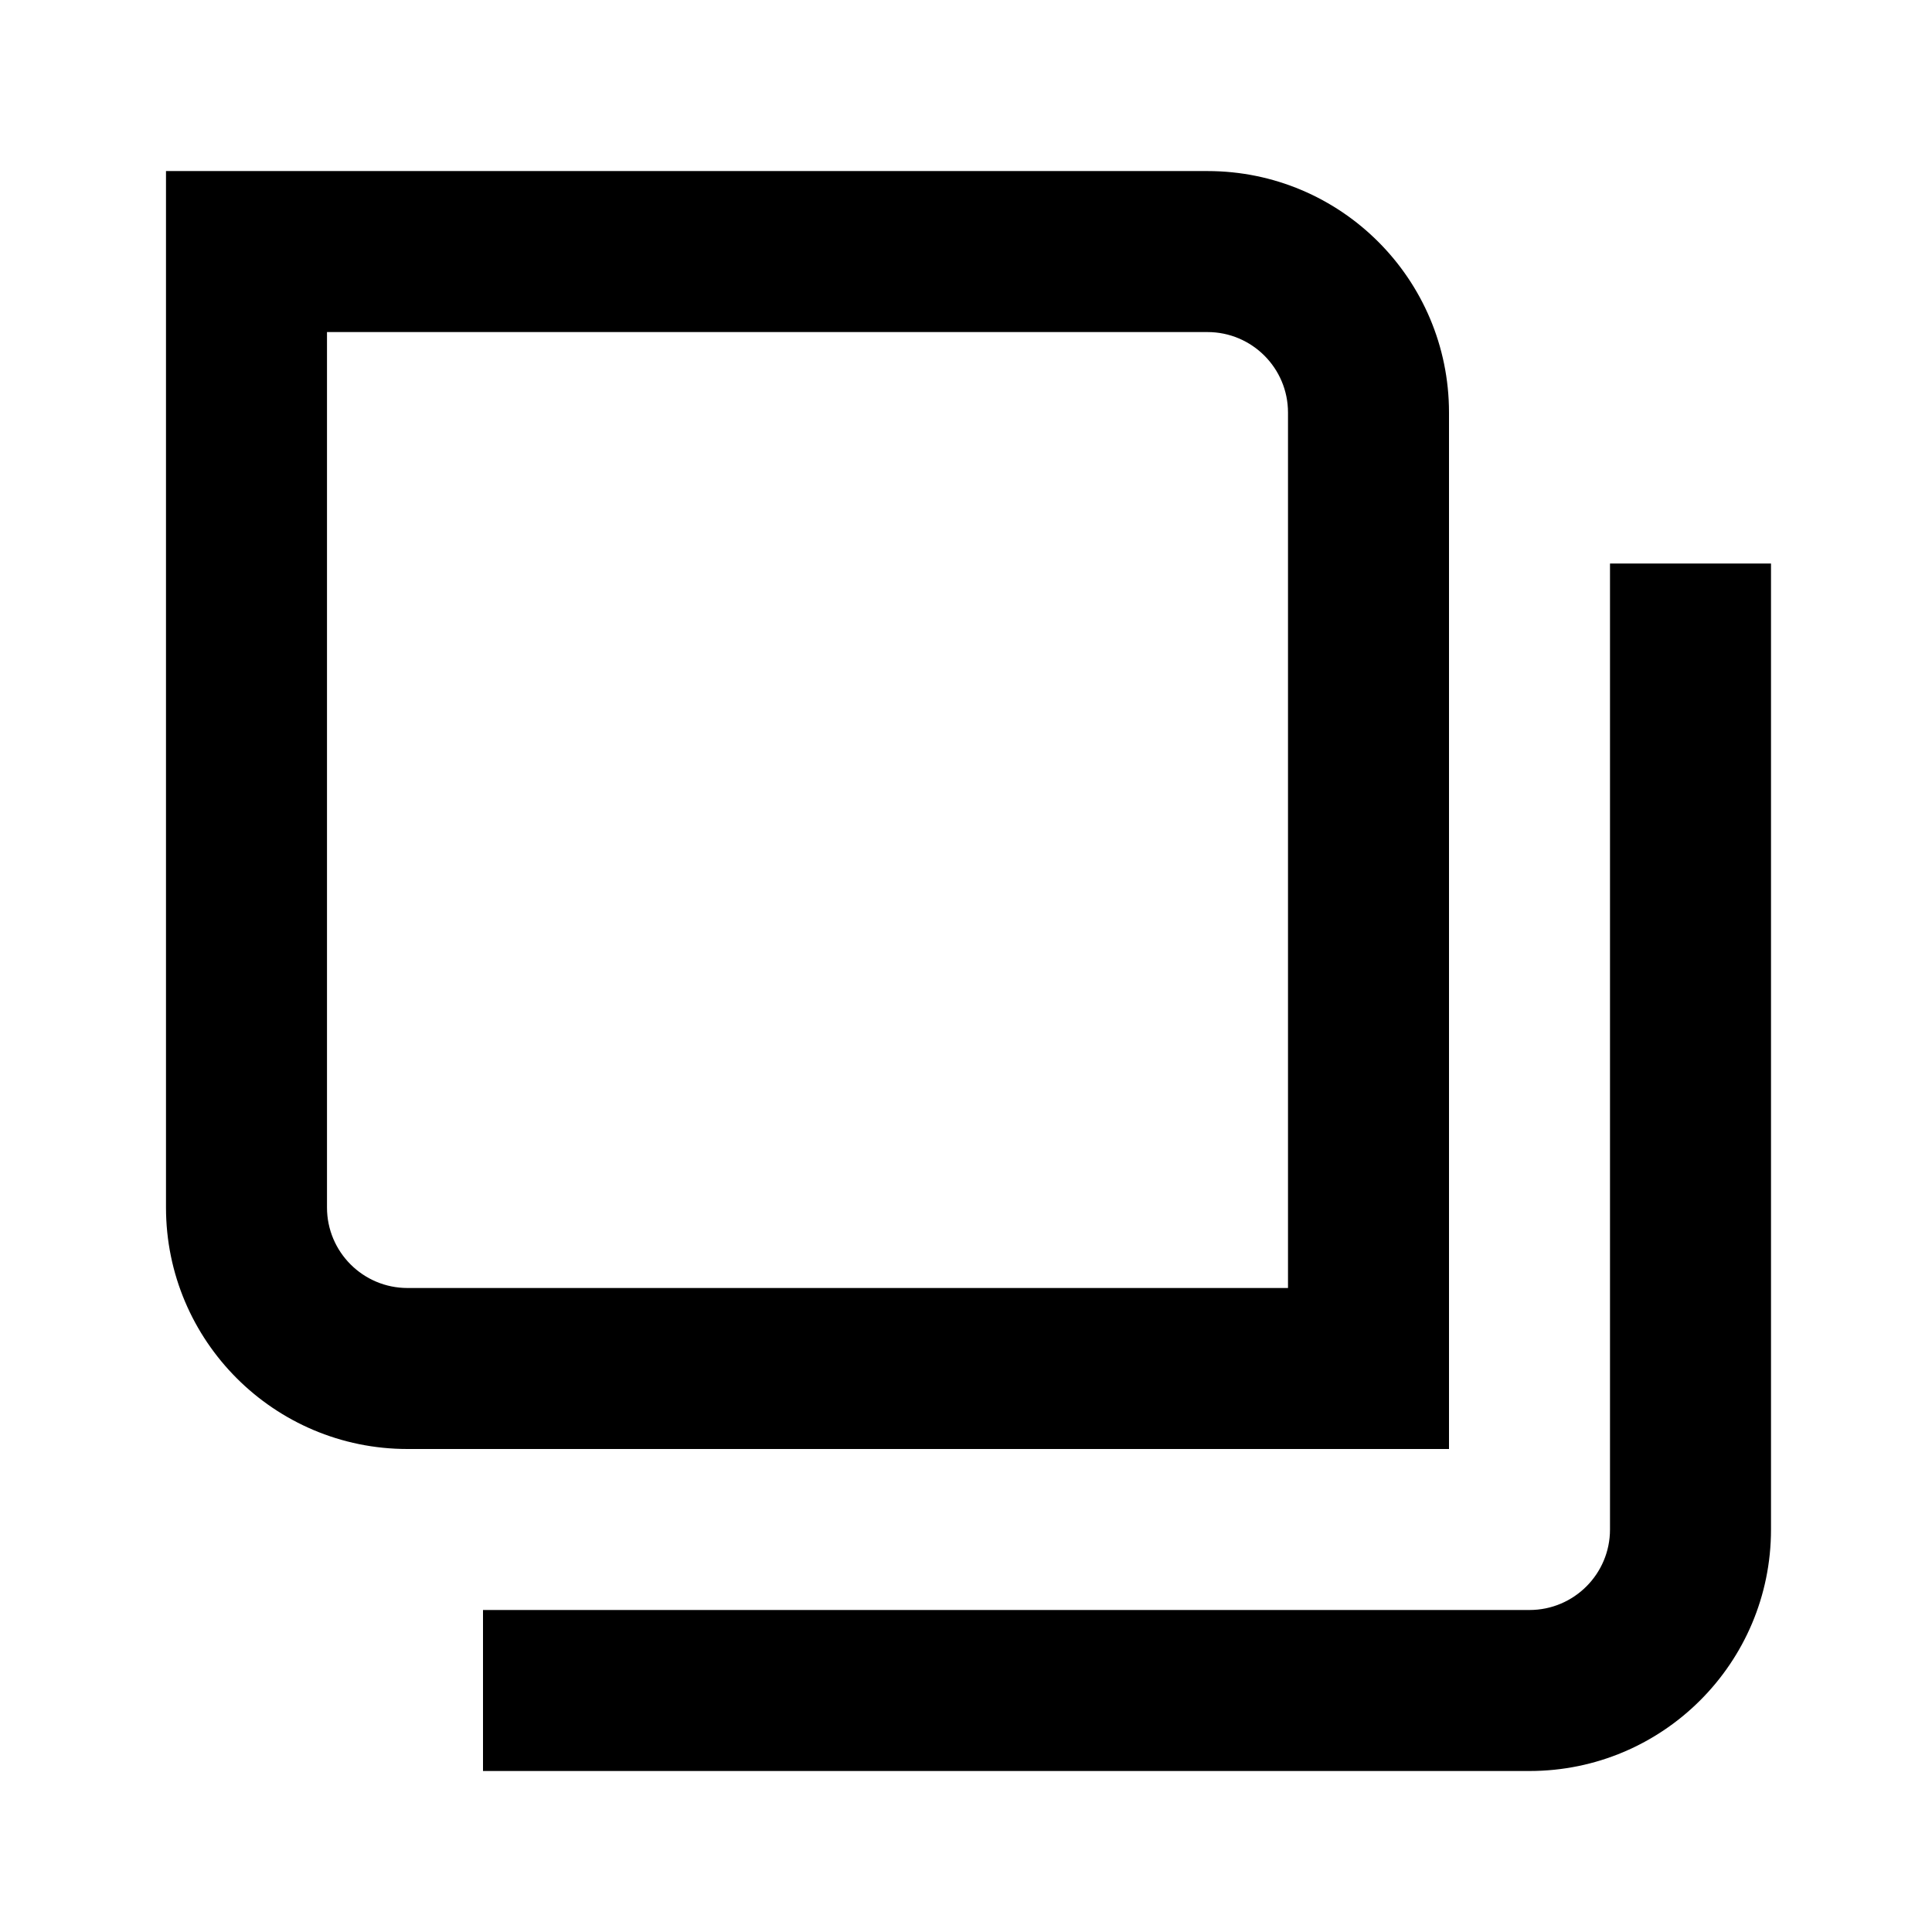 <svg width="24" height="24" viewBox="0 0 24 24" fill="none" xmlns="http://www.w3.org/2000/svg">
<path fill-rule="evenodd" clip-rule="evenodd" d="M3.062 2.125H2.062V3.125V15C2.062 16.657 3.406 18 5.062 18H17H18V17V5.125C18 3.468 16.657 2.125 15 2.125H3.062ZM4.062 15V4.125H15C15.552 4.125 16 4.573 16 5.125V16H5.062C4.51 16 4.062 15.552 4.062 15ZM20 7V19C20 19.552 19.552 20 19 20H6V22H19C20.657 22 22 20.657 22 19V7H20Z" fill="black"/>
</svg>
